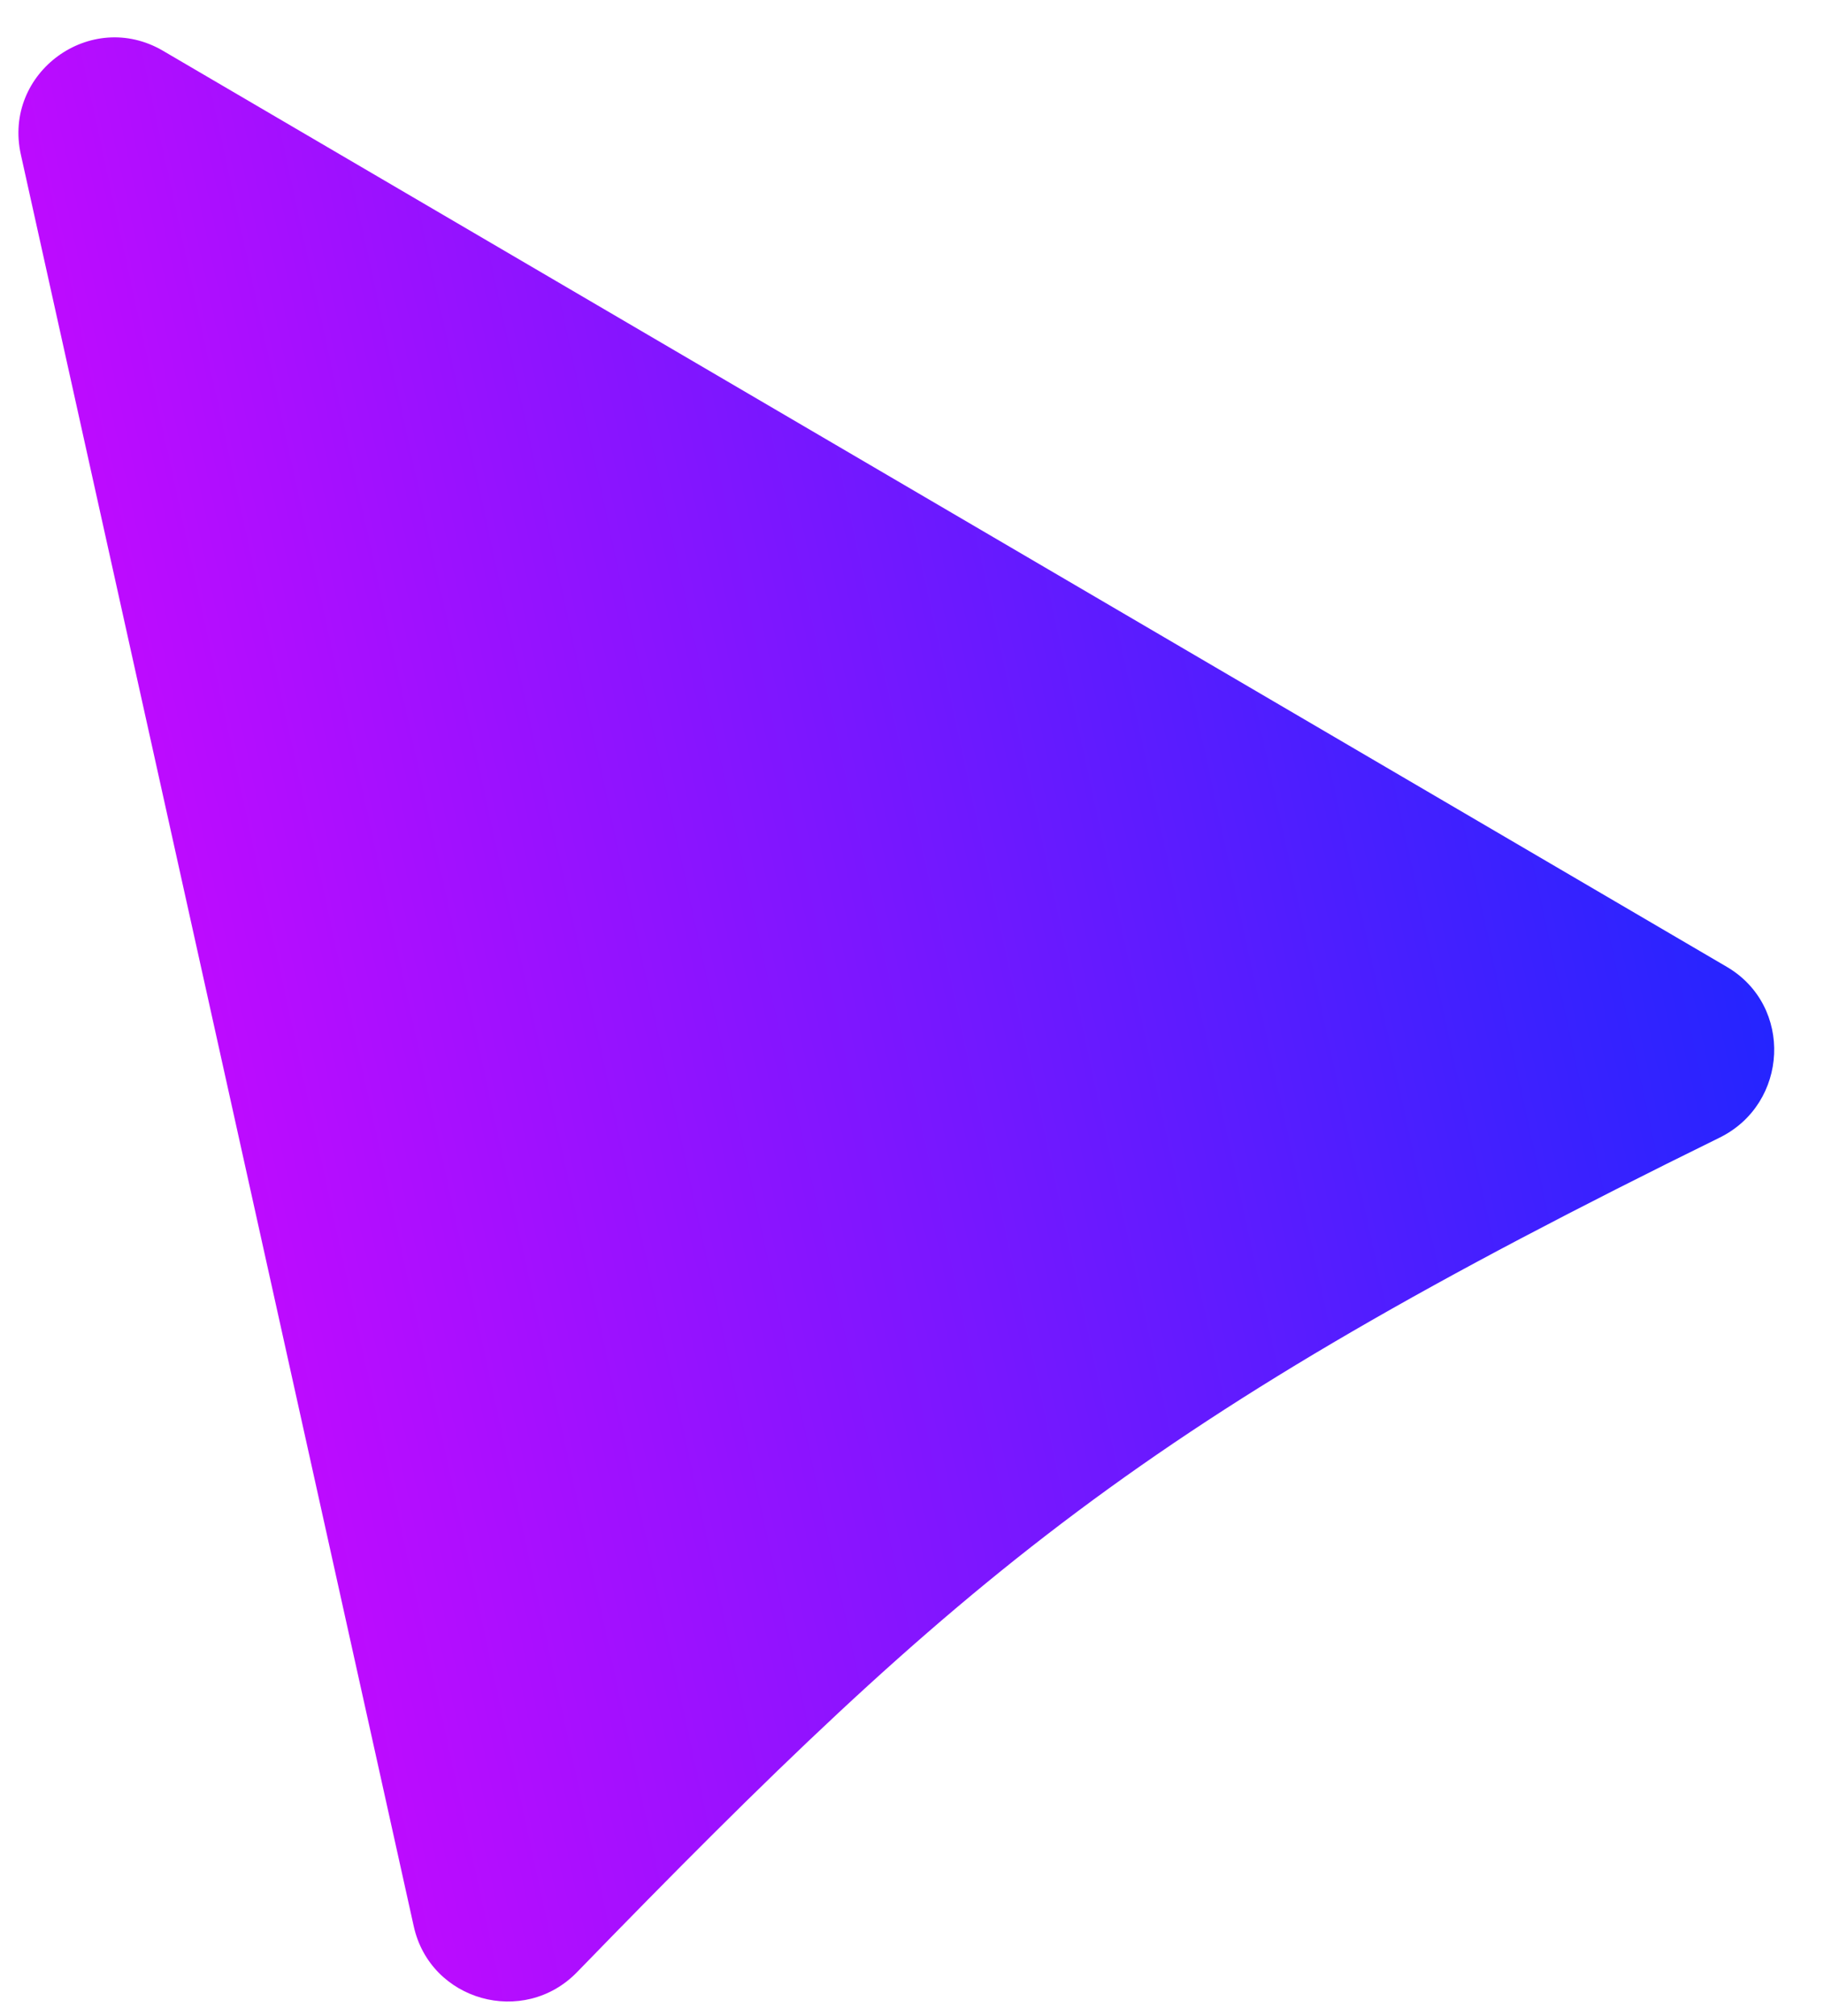 <svg width="19" height="21" viewBox="0 0 19 21" fill="none" xmlns="http://www.w3.org/2000/svg">
<path d="M0.217 1.609C0.028 0.756 0.945 0.088 1.698 0.529L17.988 10.071C18.681 10.477 18.633 11.495 17.912 11.85C11.913 14.797 10.048 16.385 6.011 20.542C5.455 21.114 4.483 20.844 4.31 20.065L0.217 1.609Z" fill="url(#paint0_linear_2320_123628)"/>
<defs>
<linearGradient id="paint0_linear_2320_123628" x1="-4.288" y1="13.356" x2="21.704" y2="7.72" gradientUnits="userSpaceOnUse">
<stop stop-color="#FF00FF"/>
<stop offset="1" stop-color="#002BFF"/>
</linearGradient>
</defs>
</svg>
